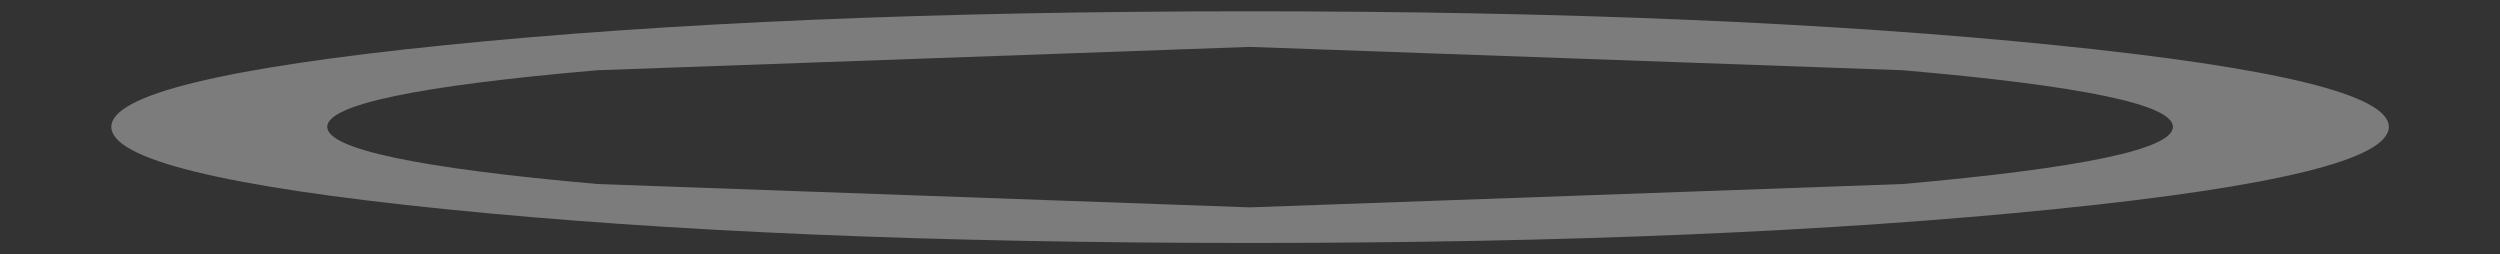 <?xml version="1.0" encoding="UTF-8" standalone="no"?>
<svg xmlns:xlink="http://www.w3.org/1999/xlink" height="19.85px" width="195.15px" xmlns="http://www.w3.org/2000/svg">
  <rect width="100%" height="100%" fill="#333333" stroke="none"/>
  <g transform="matrix(1.0, 0.0, 0.0, 1.0, 0.0, 0.0)">
    <use height="19.85" transform="matrix(0.911, 0.0, 0.0, 0.911, 8.69, 0.882)" width="195.15" xlink:href="#shape0"/>
  </g>
  <defs>
    <g id="shape0" transform="matrix(1.0, 0.0, 0.0, 1.0, 97.55, 9.9)">
      <path d="M0.0 6.9 L55.95 4.9 Q79.1 2.85 79.1 0.0 79.1 -2.85 55.95 -4.85 L0.0 -6.85 -55.9 -4.85 Q-79.05 -2.85 -79.05 0.0 -79.05 2.85 -55.9 4.9 L0.0 6.9 M69.0 -7.0 Q97.6 -4.1 97.6 0.0 97.6 4.15 69.0 7.05 40.45 9.95 0.0 9.95 -40.4 9.95 -68.95 7.05 -97.55 4.15 -97.55 0.0 -97.55 -4.1 -68.95 -7.0 -40.35 -9.9 0.0 -9.9 40.4 -9.9 69.0 -7.0" fill="#ffffff" fill-opacity="0.357" fill-rule="evenodd" stroke="none"/>
    </g>
  </defs>
</svg>
